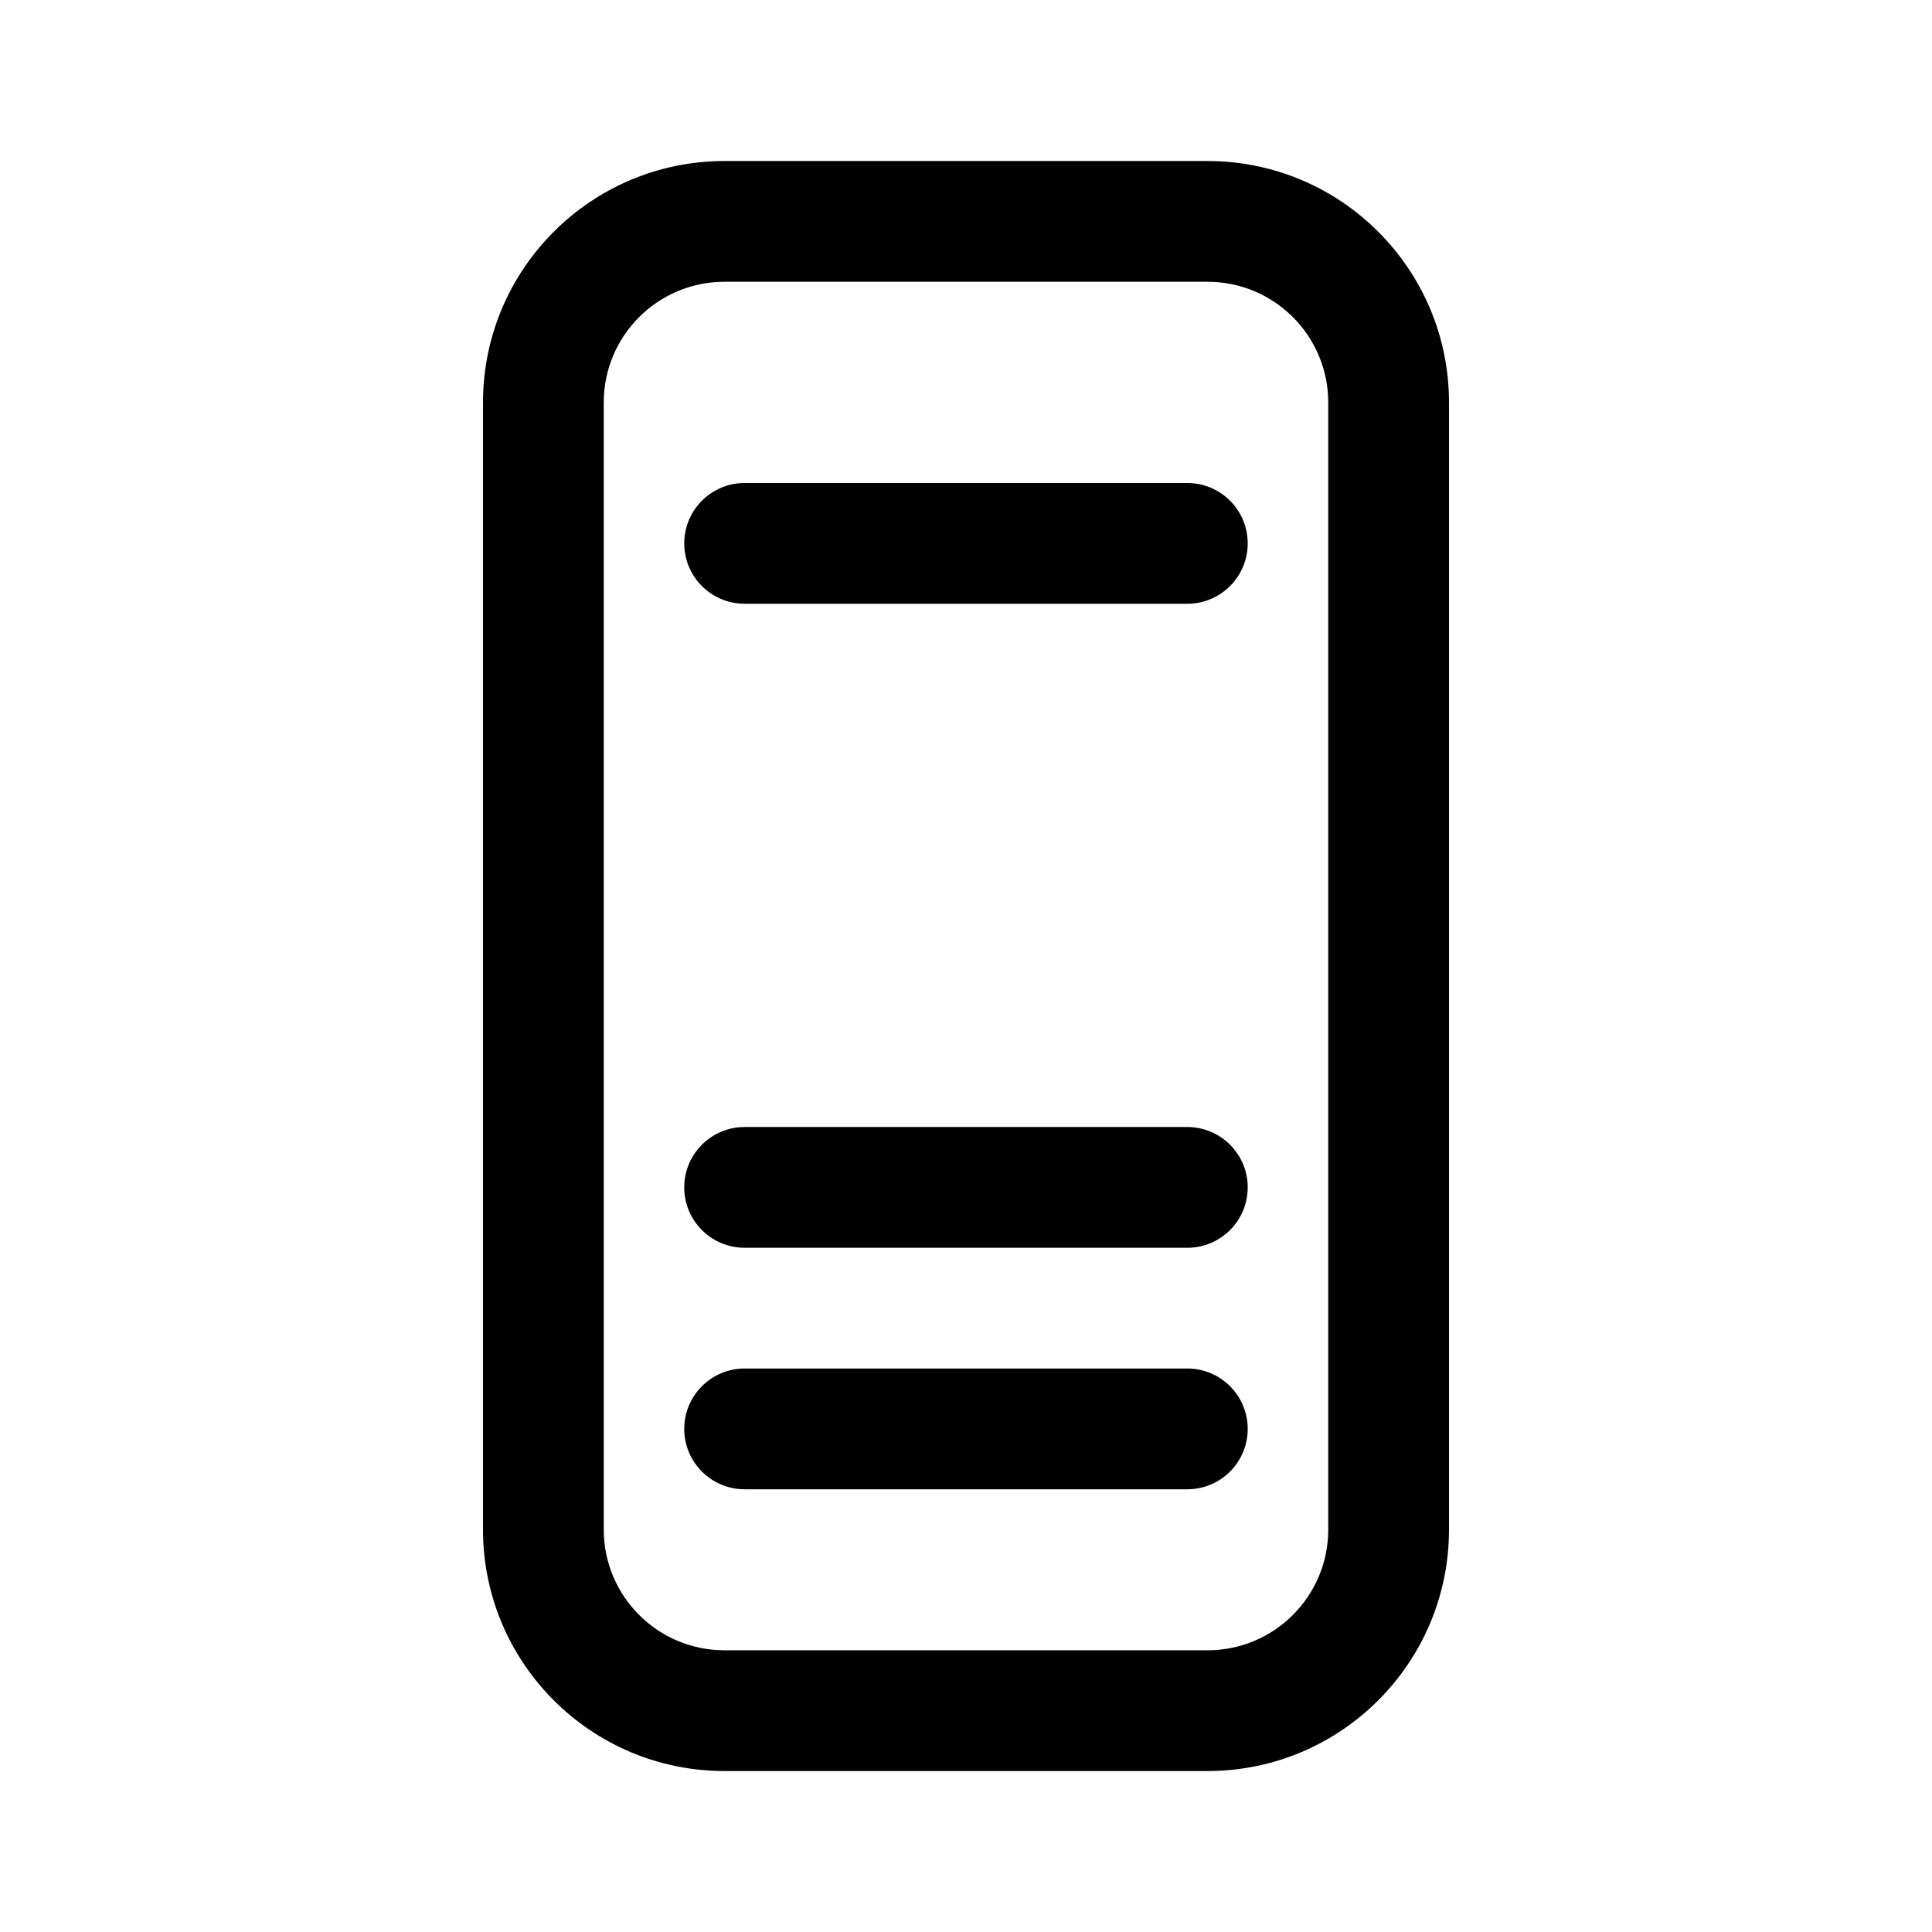 <!-- Generated by IcoMoon.io -->
<svg version="1.1" xmlns="http://www.w3.org/2000/svg" width="32" height="32" viewBox="0 0 32 32">
<title>server-regular</title>
<path d="M12.333 8c-0.552 0-1 0.448-1 1s0.448 1 1 1v0h7.333c0.552 0 1-0.448 1-1s-0.448-1-1-1v0h-7.333zM11.333 23.667c0-0.552 0.448-1 1-1v0h7.333c0.552 0 1 0.448 1 1s-0.448 1-1 1v0h-7.333c-0.552 0-1-0.448-1-1v0zM12.333 18.667c-0.552 0-1 0.448-1 1s0.448 1 1 1v0h7.333c0.552 0 1-0.448 1-1s-0.448-1-1-1v0h-7.333zM8 6.667c0-2.209 1.791-4 4-4v0h8c2.209 0 4 1.791 4 4v0 18.667c0 2.209-1.791 4-4 4v0h-8c-2.209 0-4-1.791-4-4v0-18.667zM12 4.667c-1.105 0-2 0.895-2 2v0 18.667c0 1.105 0.895 2 2 2v0h8c1.105 0 2-0.895 2-2v0-18.667c0-1.105-0.895-2-2-2v0h-8z"></path>
</svg>
